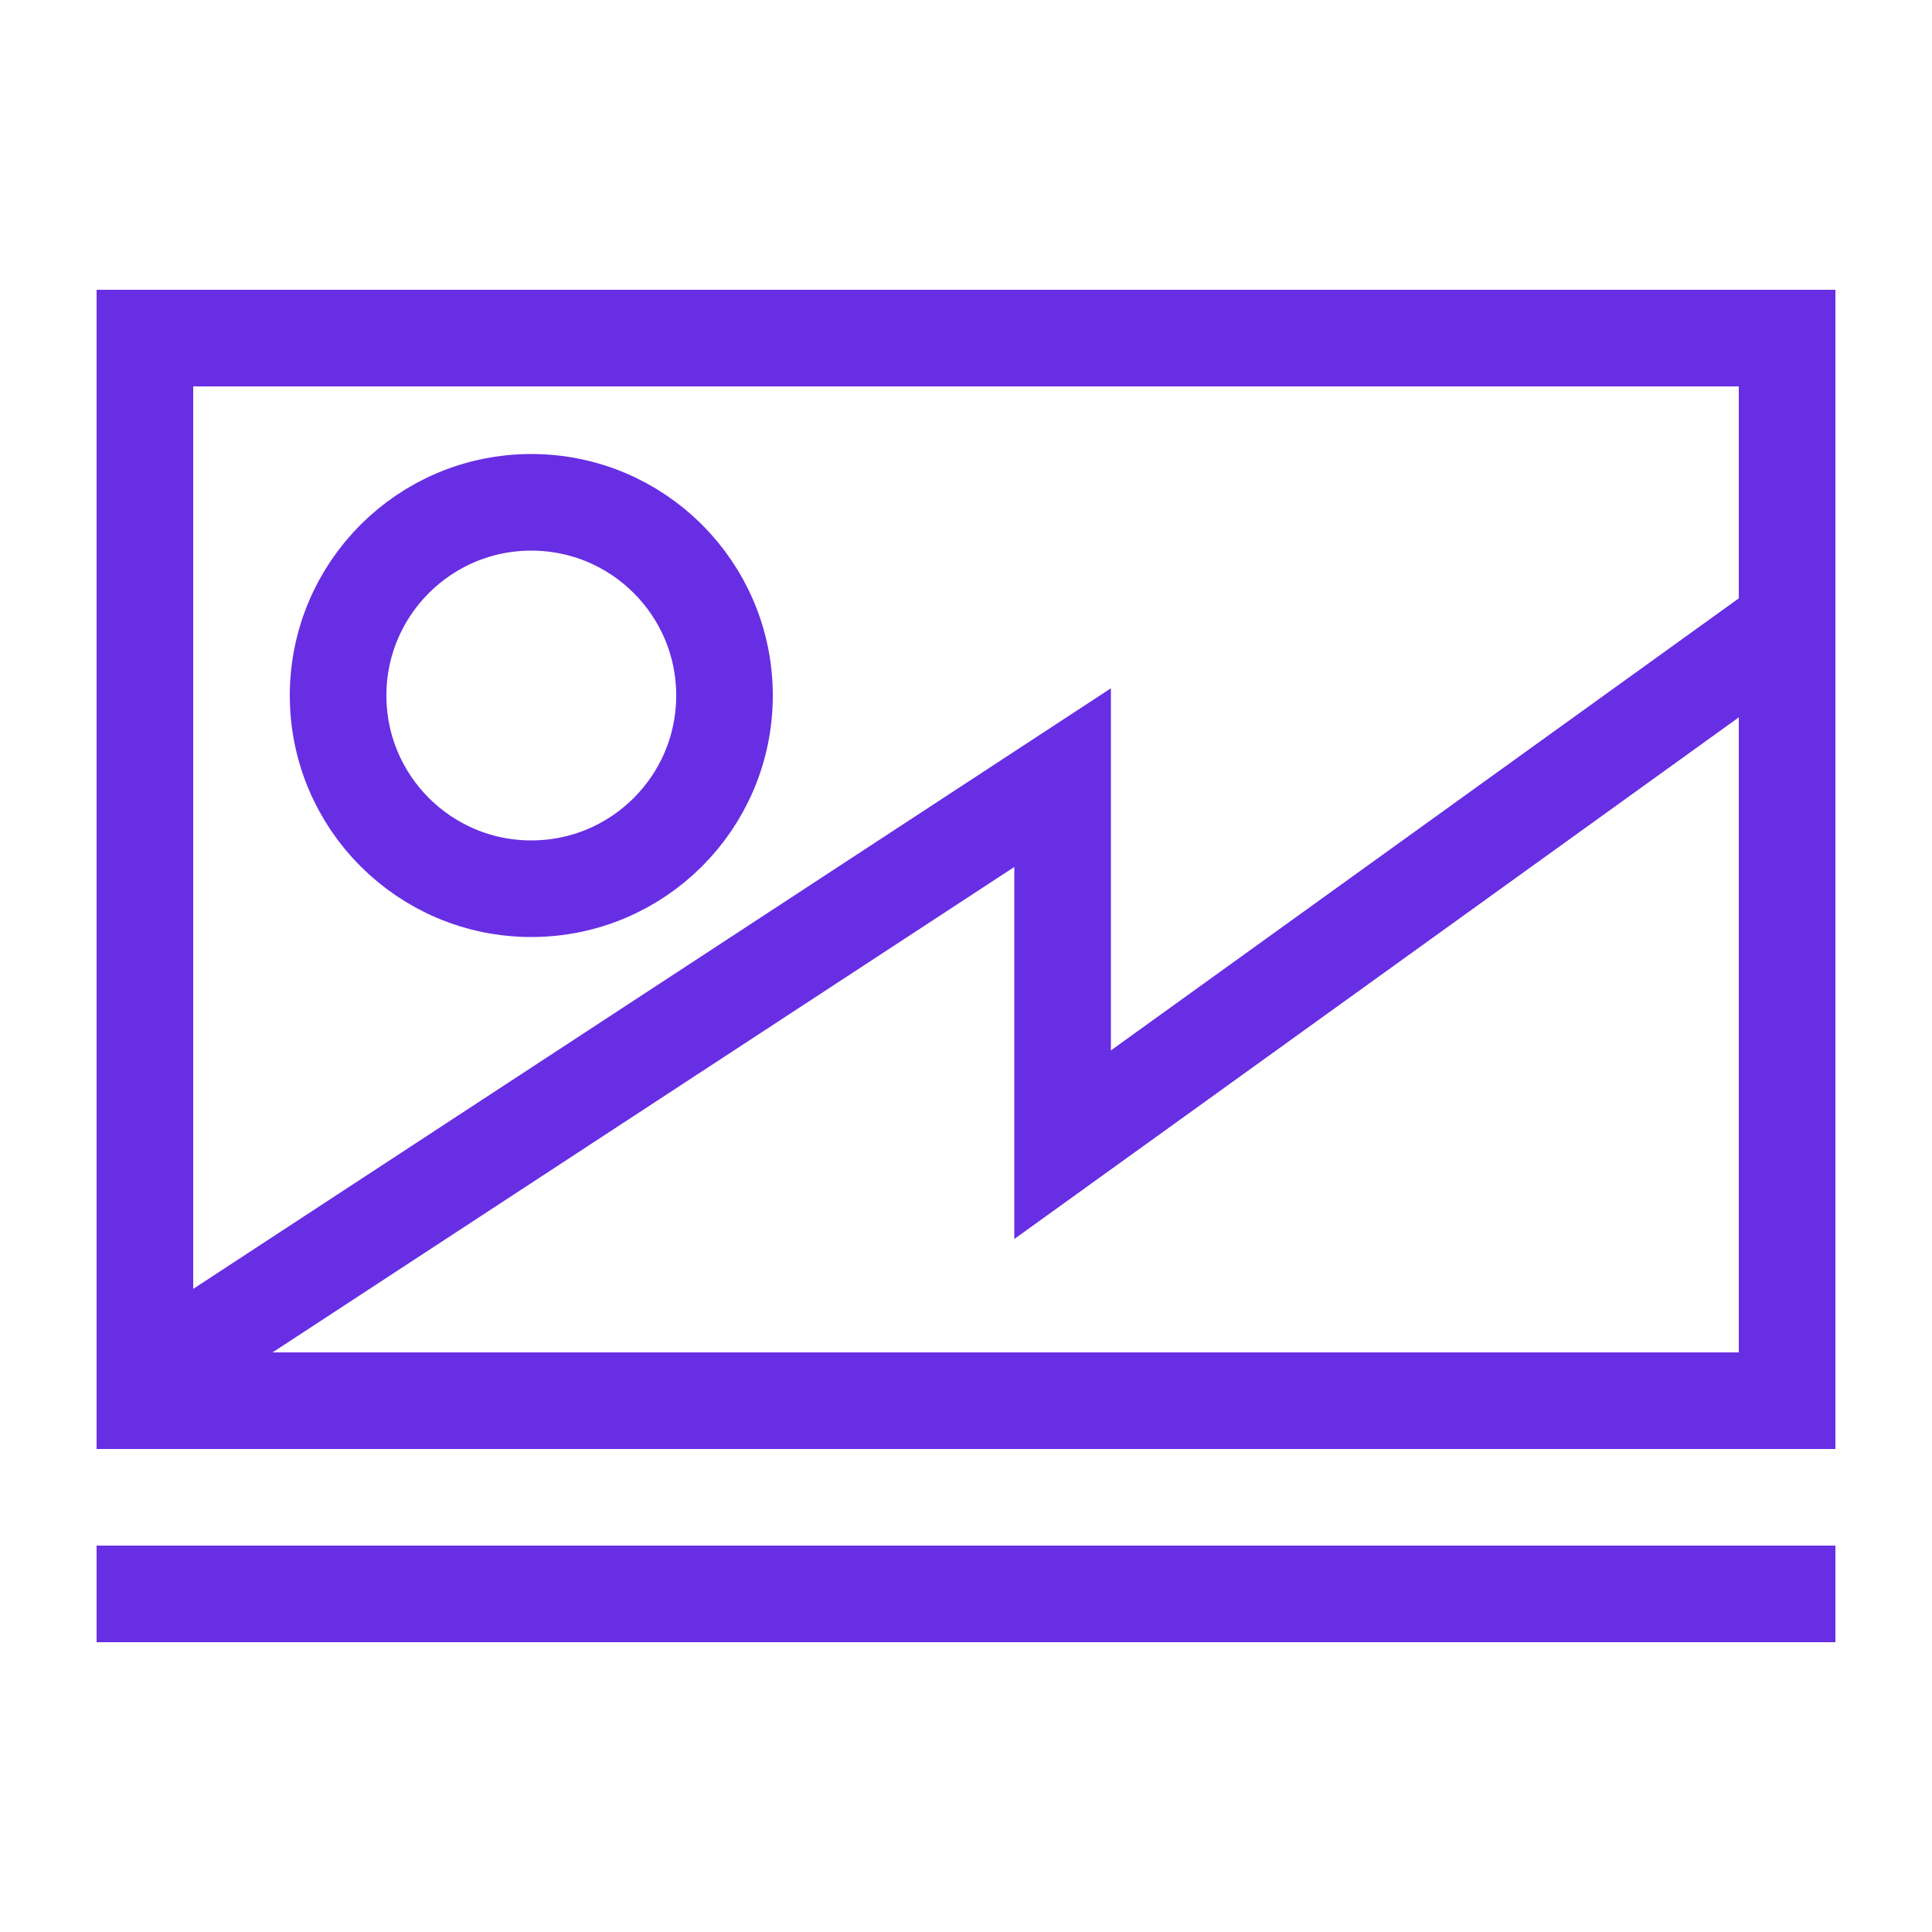 <svg class="rnb-eternia" viewBox="0 0 200 200" fill="none" xmlns="http://www.w3.org/2000/svg">
<rect x="15" y="35" width="170" height="110" stroke="#682EE3" stroke-width="10"/>
<path d="M14.5 143L110 80.5V118.5L185 64.5" stroke="#682EE3" stroke-width="10"/>
<circle cx="55" cy="72" r="20" stroke="#682EE3" stroke-width="10"/>
<path d="M10 165L190 165" stroke="#682EE3" stroke-width="10"/>
</svg>
